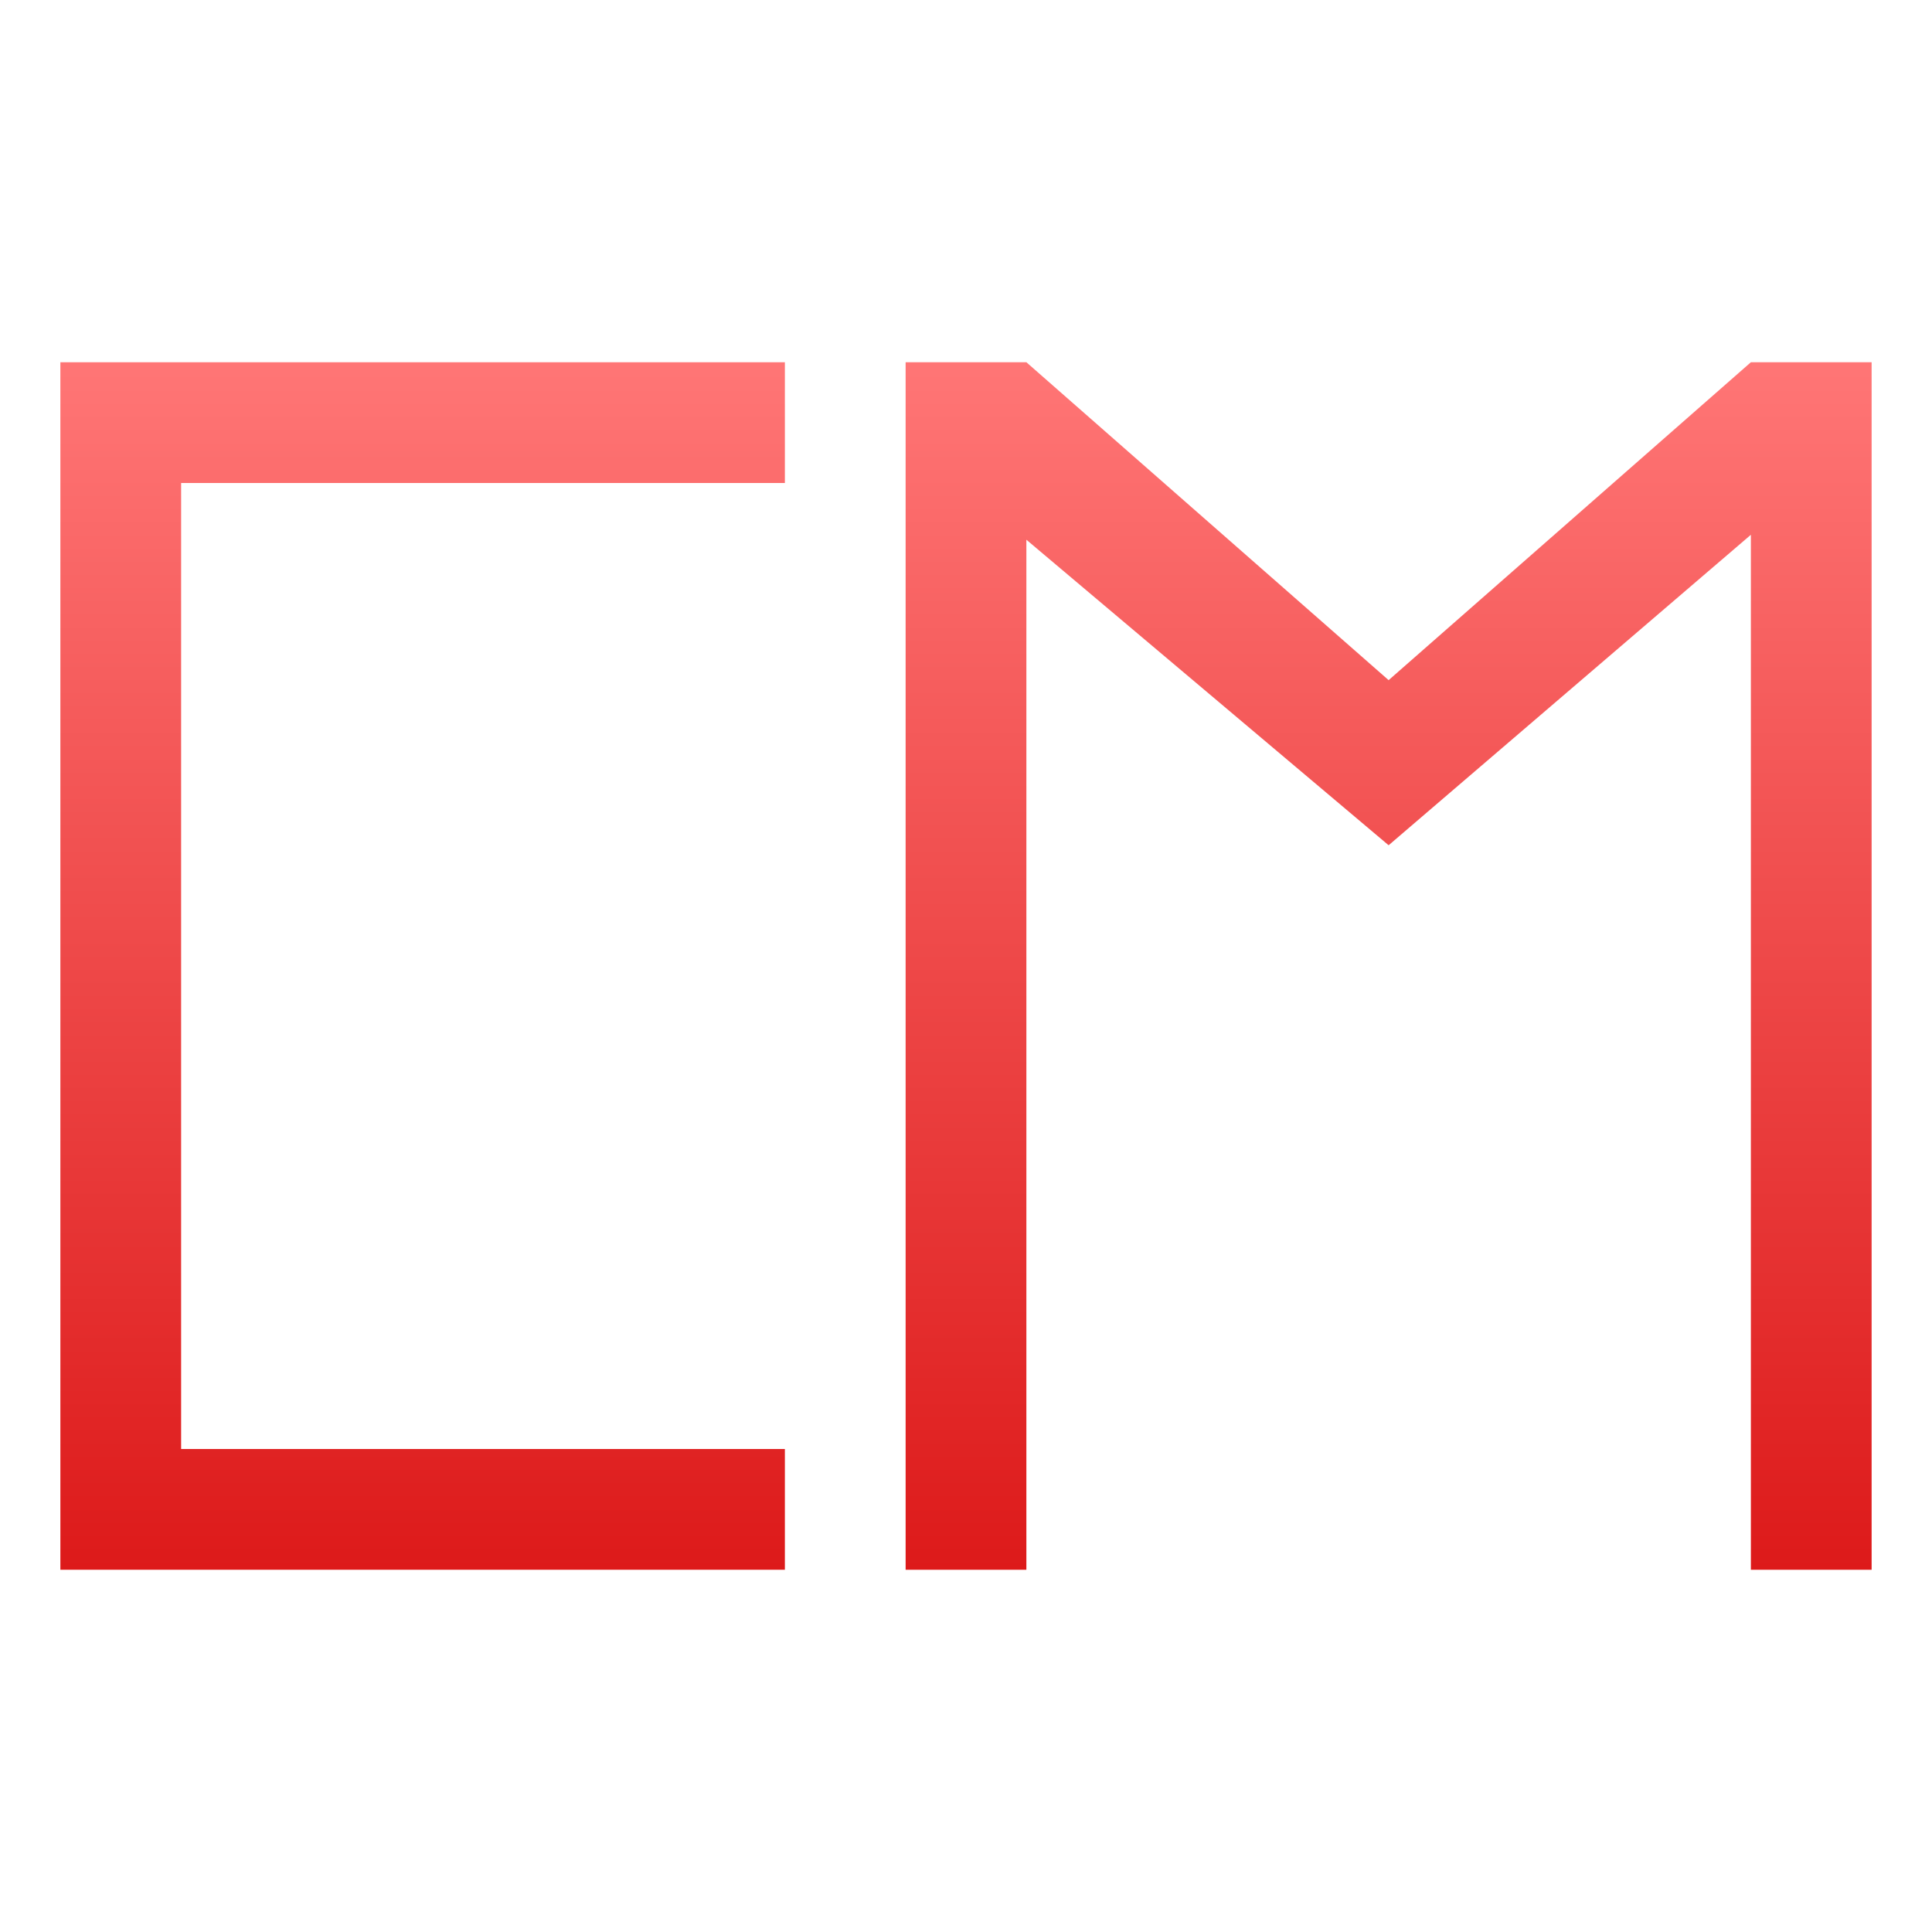<svg xmlns="http://www.w3.org/2000/svg" xmlns:xlink="http://www.w3.org/1999/xlink" width="64" height="64" viewBox="0 0 64 64" version="1.1">
<defs>
<linearGradient id="linear0" gradientUnits="userSpaceOnUse" x1="0" y1="0" x2="0" y2="1" gradientTransform="matrix(24,0,0,40,2,12)">
<stop offset="0" style="stop-color:#ff6666;stop-opacity:0.898;"/>
<stop offset="1" style="stop-color:#d90000;stop-opacity:0.898;"/>
</linearGradient>
<linearGradient id="linear1" gradientUnits="userSpaceOnUse" x1="0" y1="0" x2="0" y2="1" gradientTransform="matrix(32,0,0,40,30,12)">
<stop offset="0" style="stop-color:#ff6666;stop-opacity:0.898;"/>
<stop offset="1" style="stop-color:#d90000;stop-opacity:0.898;"/>
</linearGradient>
</defs>
<g id="surface1">
<path style=" stroke:none;fill-rule:nonzero;fill:url(#linear0);" d="M 2 12 L 2 52 L 26 52 L 26 48 L 6 48 L 6 16 L 26 16 L 26 12 Z M 2 12 "/>
<path style=" stroke:none;fill-rule:nonzero;fill:url(#linear1);" d="M 30 52 L 30 12 L 34 12 L 46 22.531 L 58 12 L 62 12 L 62 52 L 58 52 L 58 17.715 L 46 28 L 34 17.879 L 34 52 Z M 30 52 "/>
</g>
</svg>
